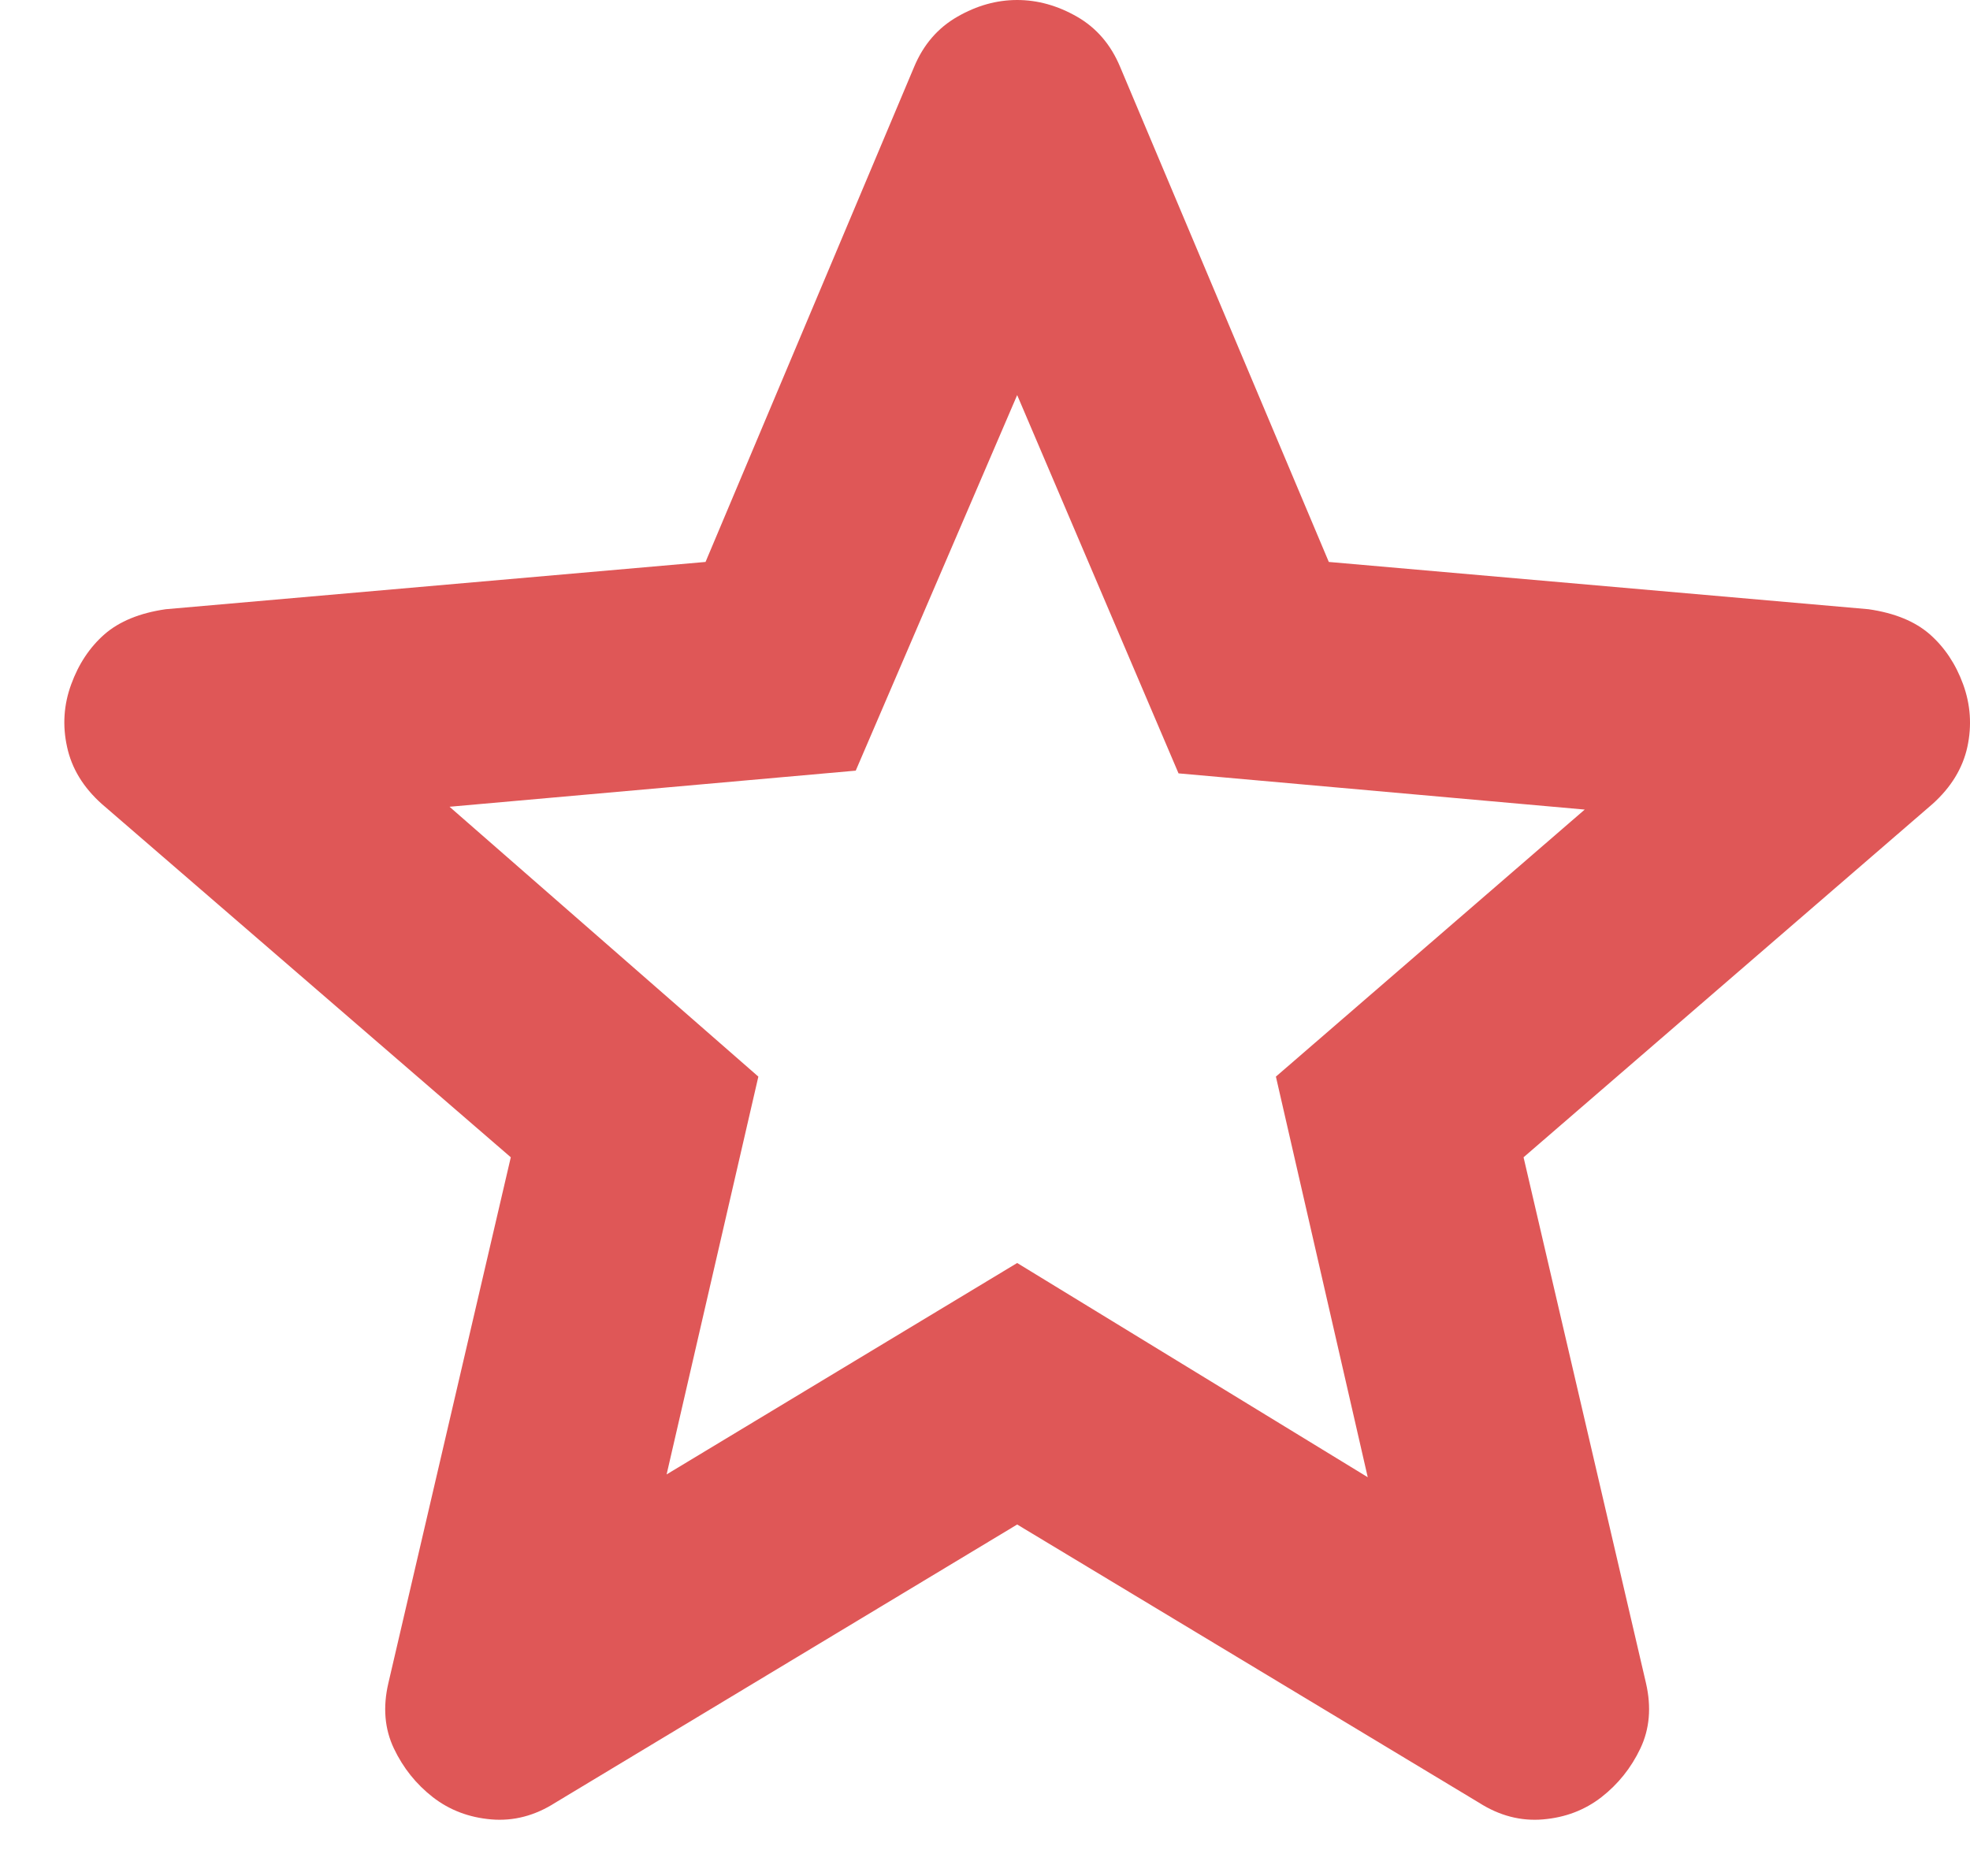 <svg width="21" height="20" viewBox="0 0 21 20" fill="none" xmlns="http://www.w3.org/2000/svg">
<path d="M7.106 15.719L10.843 13.465L14.58 15.749L13.601 11.478L16.893 8.631L12.563 8.245L10.843 4.212L9.122 8.216L4.792 8.601L8.084 11.478L7.106 15.719ZM10.843 16.253L5.919 19.219C5.702 19.358 5.474 19.417 5.237 19.397C5 19.377 4.792 19.298 4.614 19.16C4.436 19.021 4.298 18.849 4.199 18.641C4.1 18.433 4.08 18.201 4.14 17.944L5.445 12.338L1.085 8.571C0.887 8.394 0.764 8.191 0.715 7.963C0.665 7.736 0.679 7.514 0.759 7.296C0.838 7.079 0.956 6.901 1.114 6.762C1.273 6.624 1.49 6.535 1.767 6.495L7.521 5.991L9.745 0.712C9.844 0.475 9.998 0.297 10.206 0.178C10.413 0.059 10.625 0 10.843 0C11.06 0 11.273 0.059 11.481 0.178C11.688 0.297 11.841 0.475 11.94 0.712L14.165 5.991L19.918 6.495C20.195 6.535 20.413 6.624 20.571 6.762C20.729 6.901 20.848 7.079 20.927 7.296C21.006 7.514 21.021 7.736 20.972 7.963C20.922 8.191 20.798 8.394 20.601 8.571L16.241 12.338L17.546 17.944C17.605 18.201 17.585 18.433 17.486 18.641C17.387 18.849 17.249 19.021 17.071 19.16C16.893 19.298 16.686 19.377 16.448 19.397C16.211 19.417 15.984 19.358 15.766 19.219L10.843 16.253Z" fill="#DF5757"/>
</svg>
